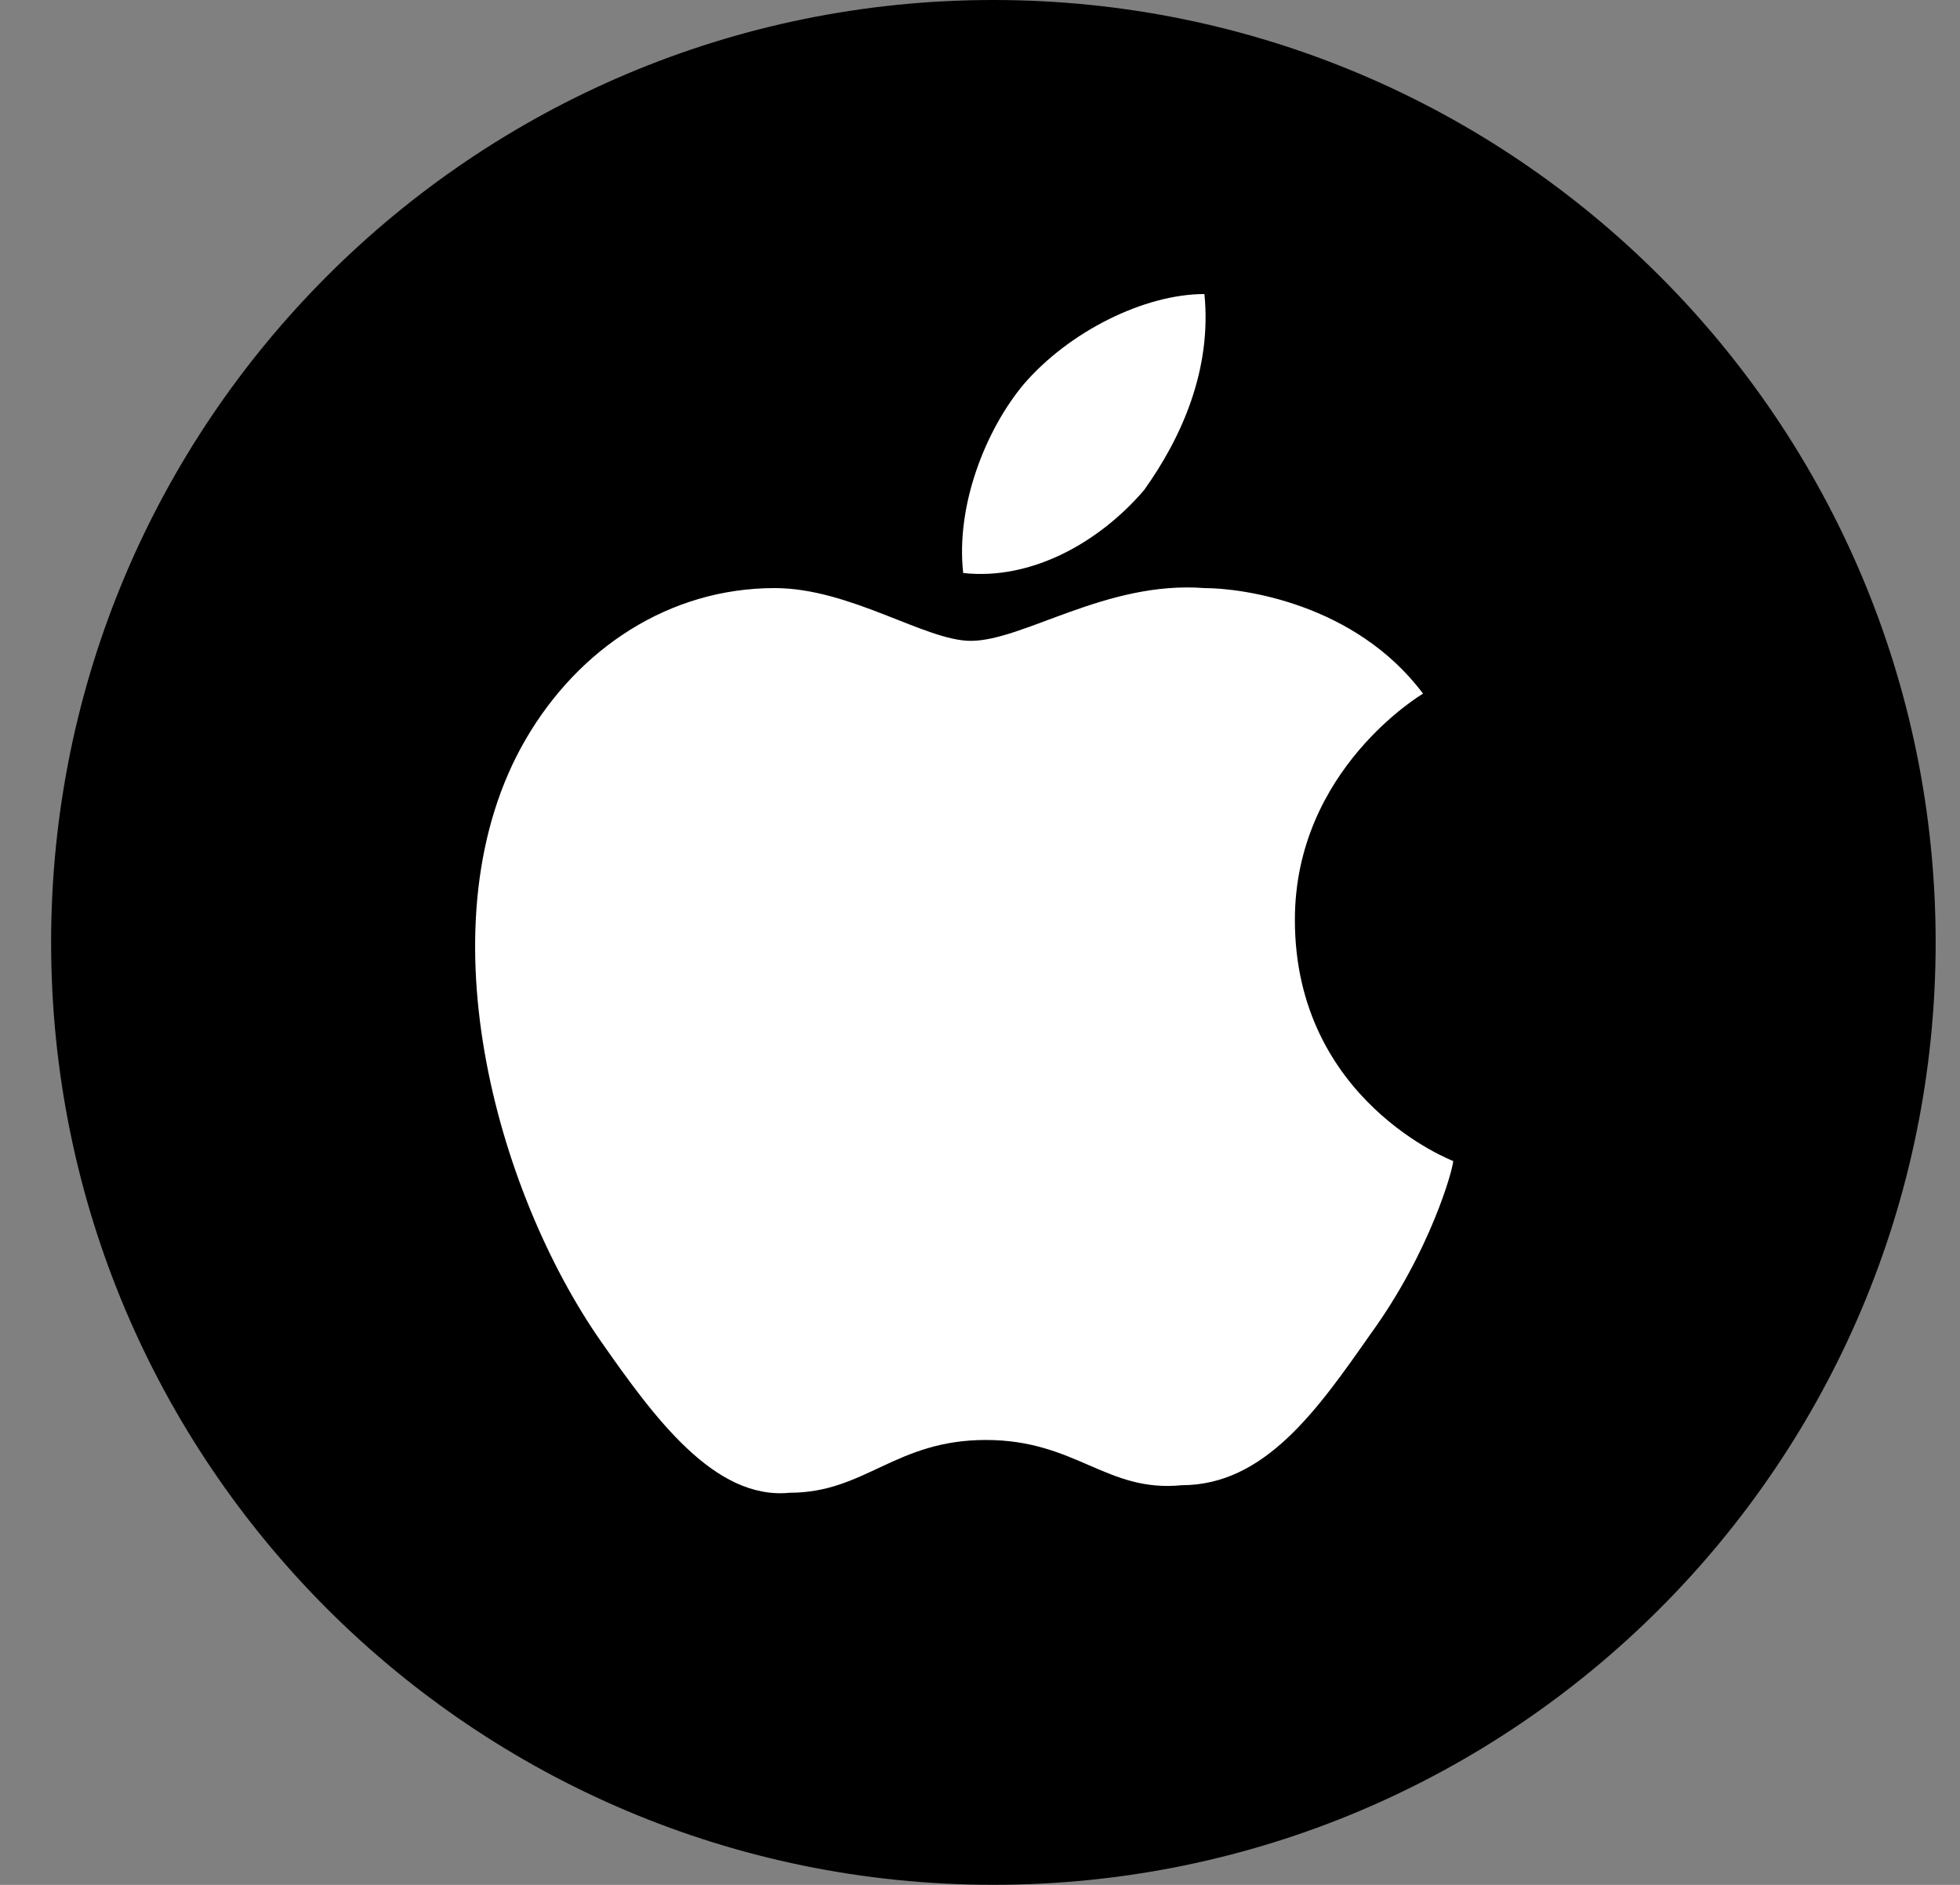 <svg width="26" height="25" viewBox="0 0 26 25" fill="none" xmlns="http://www.w3.org/2000/svg">
<rect x="0" y="0" width="26" height="25" fill="#808080" stroke="none"/>
<path d="M13.177 24.999C20.081 24.999 25.677 19.403 25.677 12.499C25.677 5.596 20.081 0 13.177 0C6.274 0 0.678 5.596 0.678 12.499C0.678 19.403 6.274 24.999 13.177 24.999Z" fill="black"/>
<path d="M15.177 6.5C14.577 7.2 13.677 7.7 12.777 7.6C12.677 6.7 13.077 5.7 13.577 5.1C14.177 4.4 15.177 3.9 15.977 3.9C16.077 4.9 15.677 5.8 15.177 6.5Z" fill="white"/>
<path d="M15.977 7.8C14.677 7.7 13.577 8.5 12.877 8.5C12.277 8.5 11.277 7.8 10.277 7.8C8.877 7.8 7.677 8.6 6.977 9.8C5.577 12.2 6.577 15.799 7.977 17.799C8.677 18.799 9.477 19.899 10.477 19.799C11.477 19.799 11.877 19.099 13.077 19.099C14.277 19.099 14.677 19.799 15.677 19.699C16.777 19.699 17.477 18.699 18.177 17.699C18.977 16.599 19.277 15.499 19.277 15.399C19.277 15.399 17.177 14.6 17.177 12.2C17.177 10.2 18.877 9.2 18.877 9.2C17.977 8 16.477 7.8 15.977 7.8Z" fill="white"/>
</svg>
